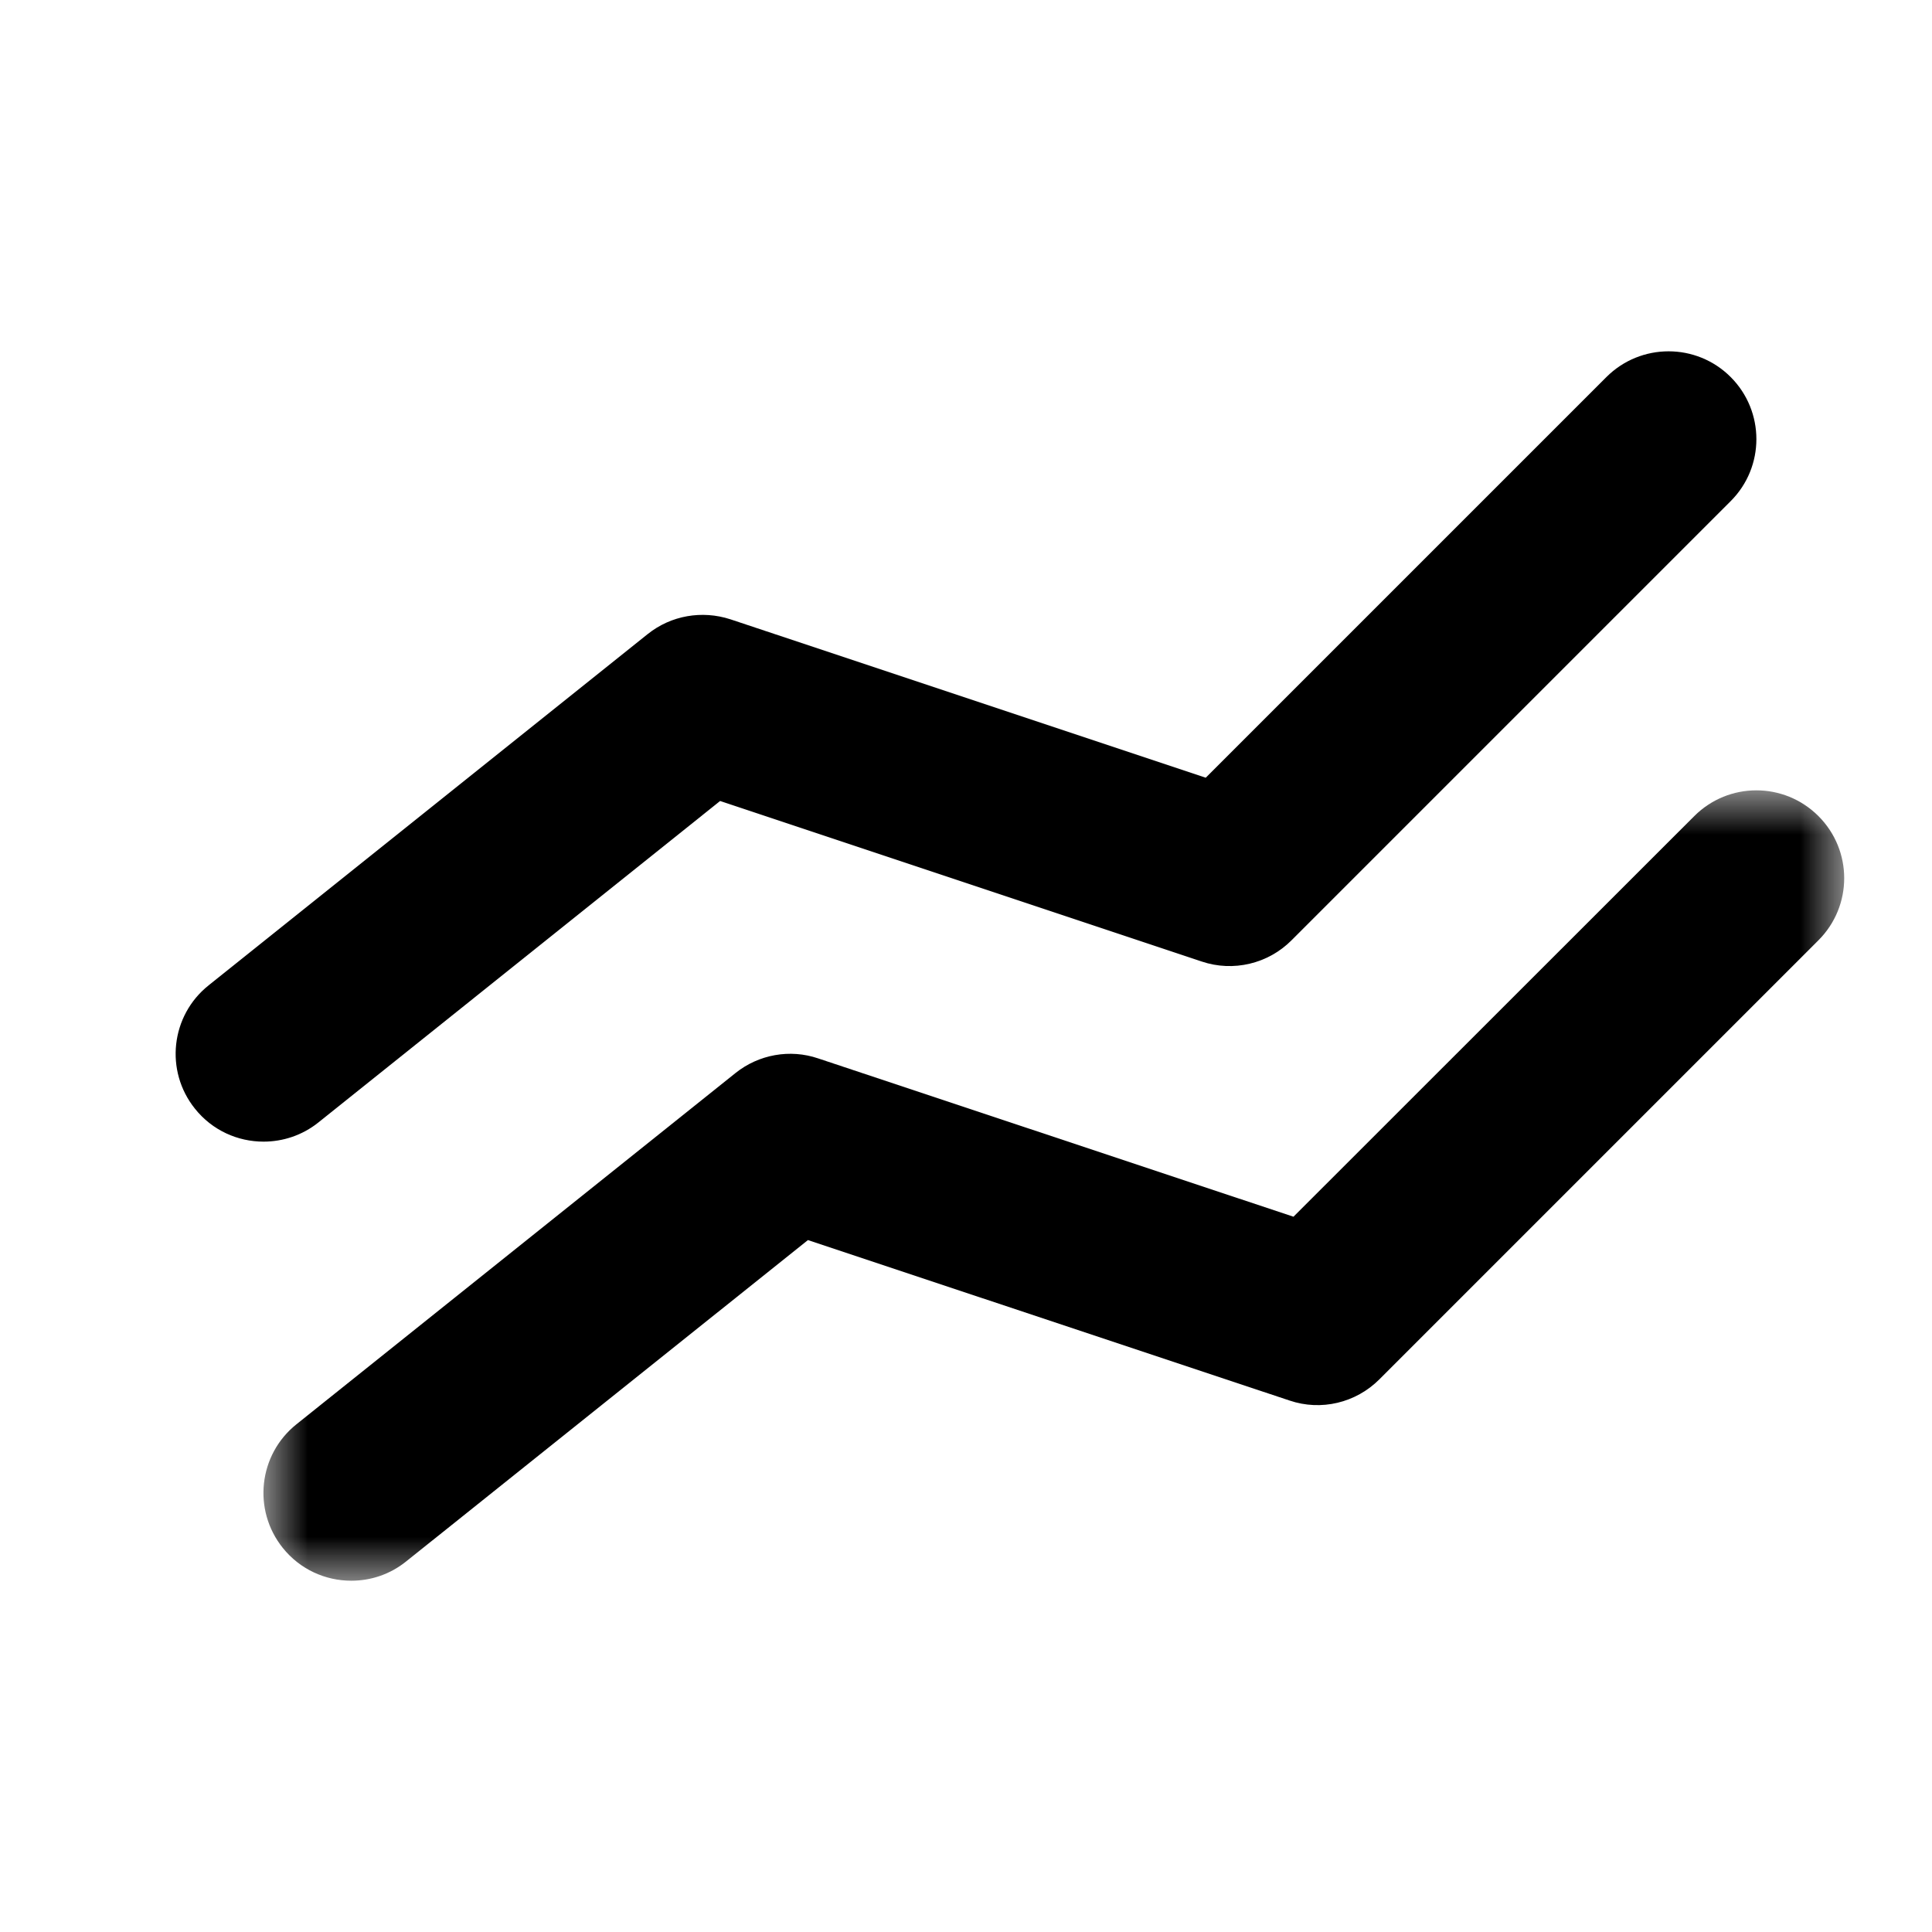 <?xml version="1.0" encoding="UTF-8" standalone="no"?>
<svg width="22px" height="22px" viewBox="0 0 22 22" version="1.1" xmlns="http://www.w3.org/2000/svg" xmlns:xlink="http://www.w3.org/1999/xlink">
    <!-- Generator: Sketch 39.1 (31720) - http://www.bohemiancoding.com/sketch -->
    <title>line_stacked</title>
    <desc>Created with Sketch.</desc>
    <defs>
        <polygon id="path-1" points="9 9 18 9 18 -0 -4.99004588e-05 -0 -4.99004588e-05 9"></polygon>
    </defs>
    <g id="16-x-16-solid" stroke="none" stroke-width="1" fill="none" fill-rule="evenodd">
        <g id="line_stacked">
            <g id="Page-1" transform="translate(2, 4)">
                <g id="Group-3" fill="#000000">
                    <path d="M6.2,5.121 L11.684,6.949 C12.043,7.07 12.441,6.975 12.707,6.707 L17.707,1.707 C18.098,1.317 18.098,0.684 17.707,0.293 C17.317,-0.097 16.684,-0.097 16.293,0.293 L11.73,4.856 L6.317,3.052 C5.994,2.947 5.641,3.008 5.376,3.22 L0.376,7.22 C-0.056,7.564 -0.126,8.194 0.22,8.625 C0.417,8.872 0.707,9 1.001,9 C1.22,9 1.441,8.929 1.625,8.782 L6.2,5.121 Z" id="Fill-1"></path>
                </g>
                <g id="Group-6" transform="translate(1, 5)">
                    <mask id="mask-2" fill="white">
                        <use xlink:href="#path-1"></use>
                    </mask>
                    <g id="Clip-5"></g>
                    <path d="M17.707,0.293 C17.316,-0.098 16.684,-0.098 16.293,0.293 L11.729,4.855 L6.316,3.052 C5.995,2.943 5.64,3.007 5.375,3.219 L0.375,7.219 C-0.056,7.564 -0.126,8.193 0.219,8.625 C0.416,8.872 0.707,9 1,9 C1.22,9 1.44,8.929 1.624,8.781 L6.2,5.121 L11.684,6.948 C12.043,7.07 12.439,6.975 12.707,6.707 L17.707,1.707 C18.098,1.316 18.098,0.684 17.707,0.293" id="Fill-4" fill="#000000" mask="url(#mask-2)"></path>
                </g>
            </g>
        </g>
    </g>
</svg>